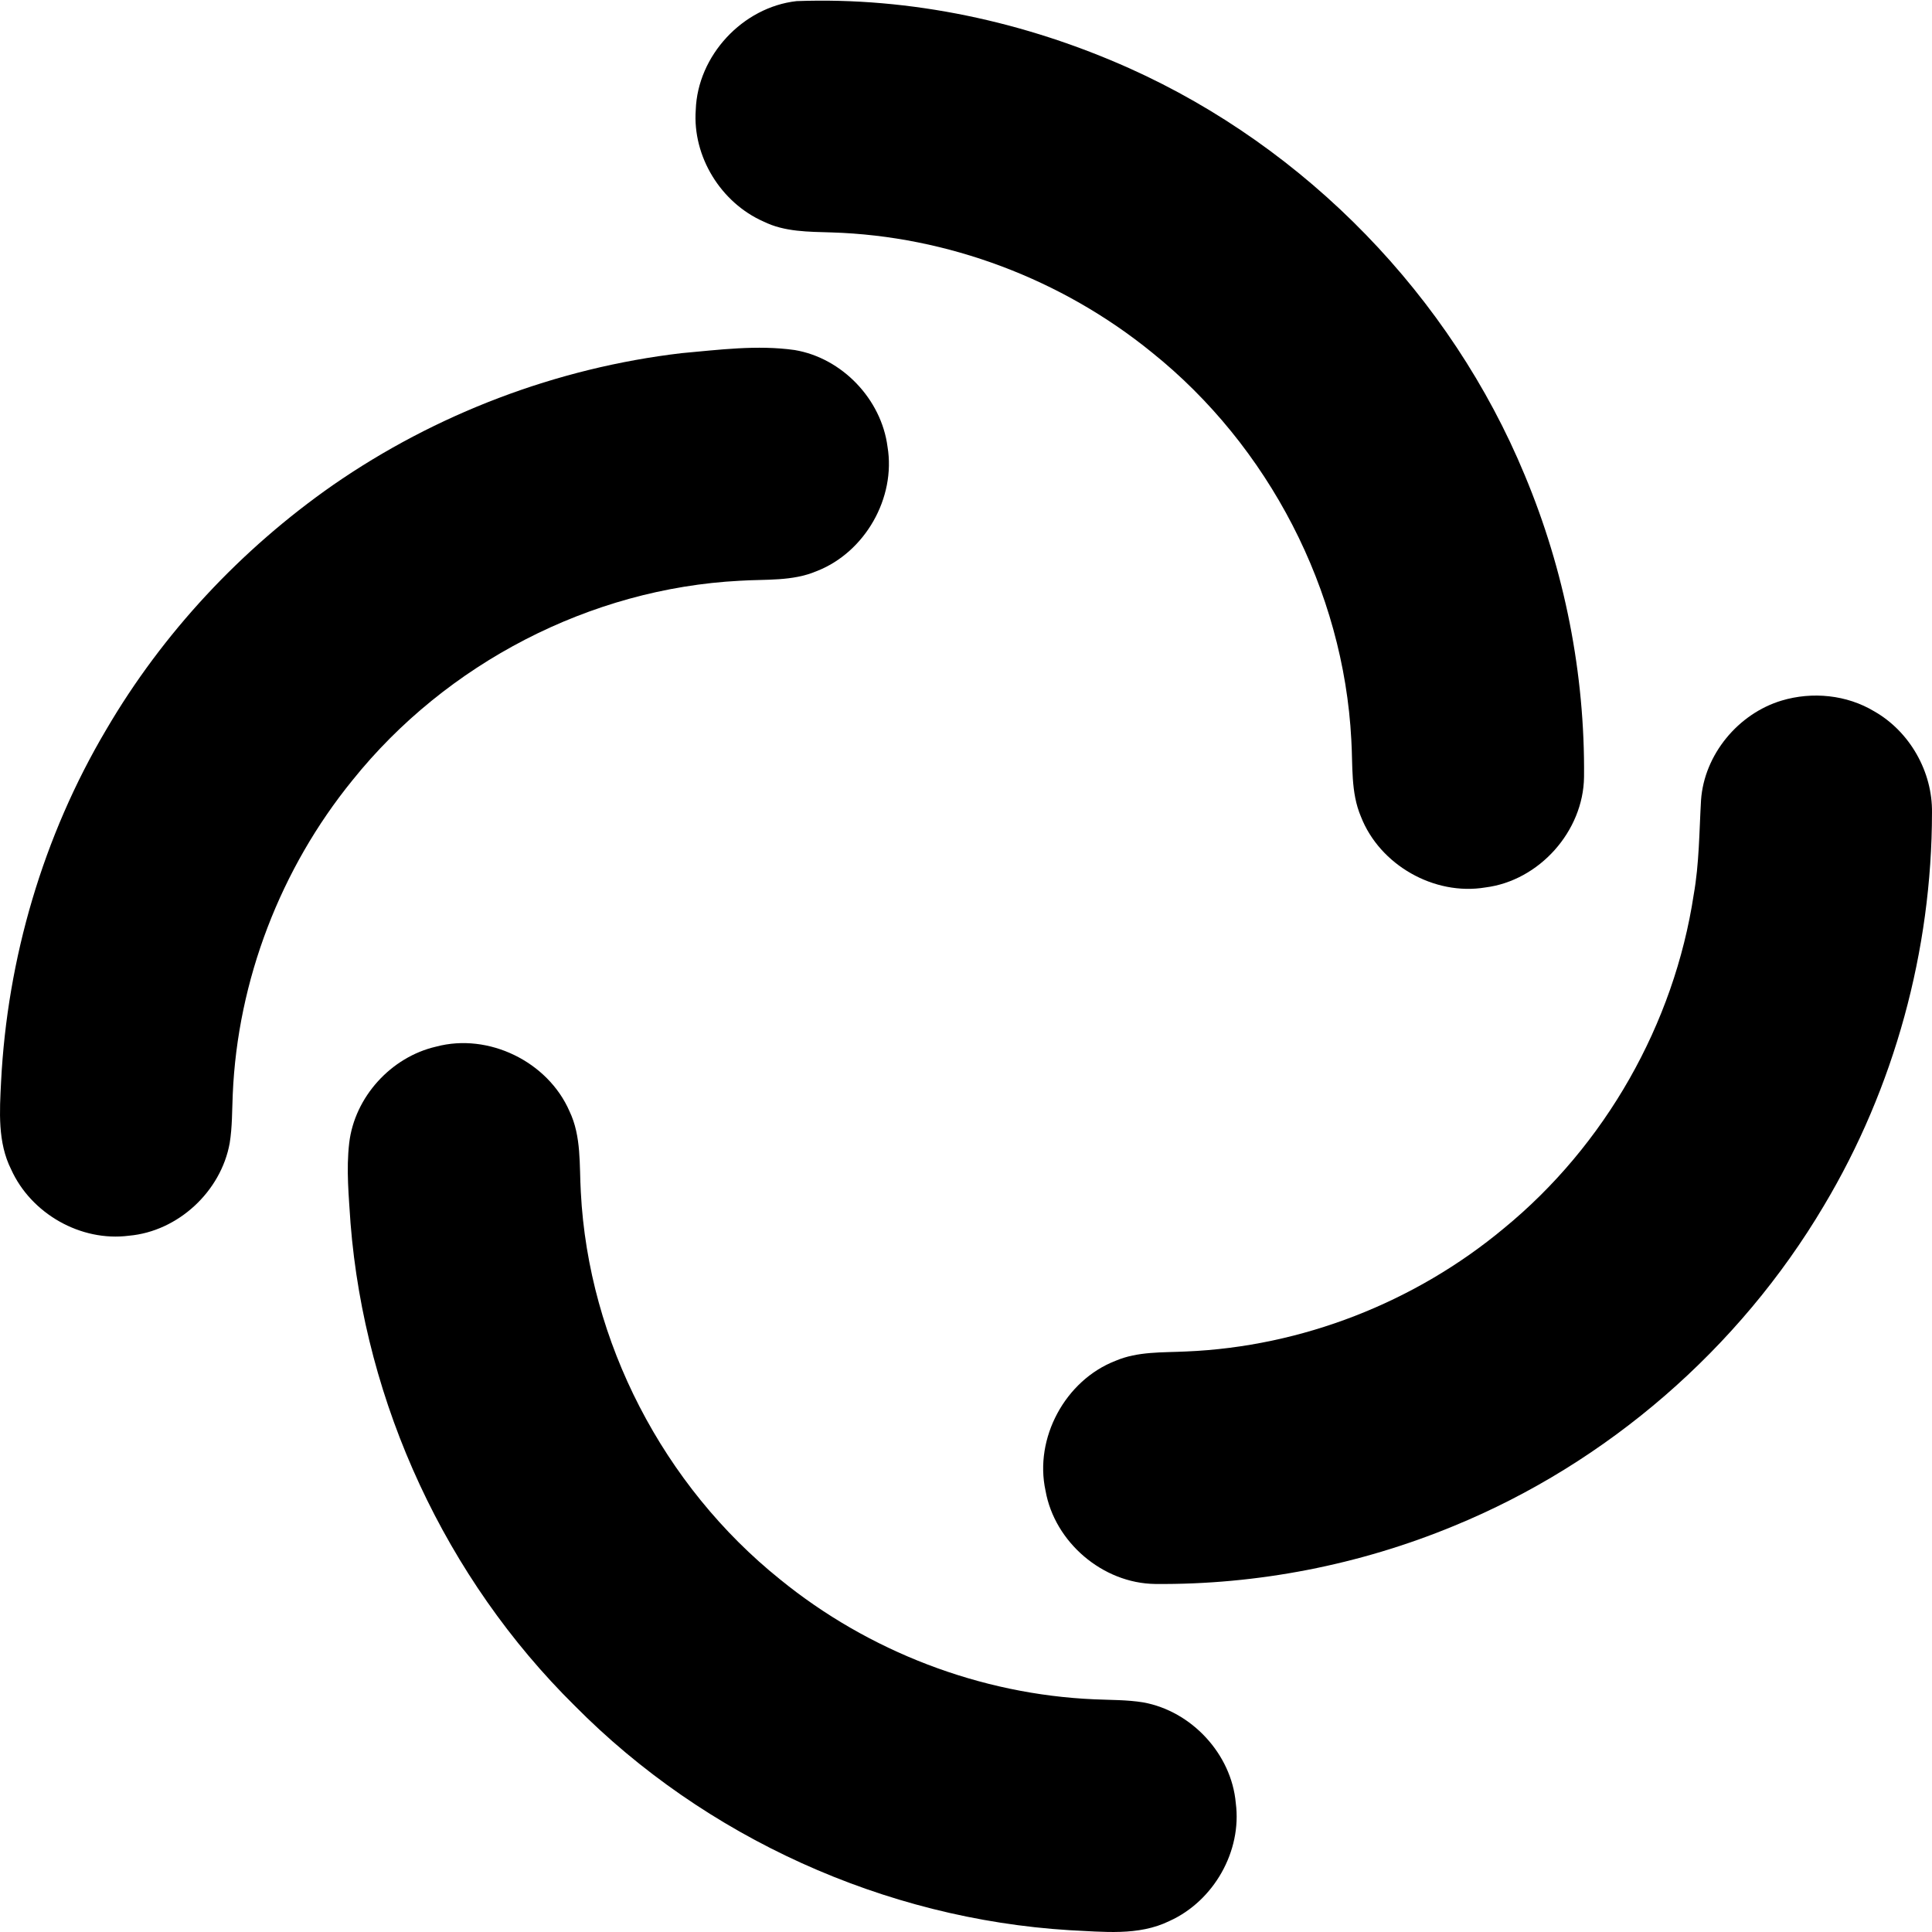 <?xml version="1.0" encoding="UTF-8" standalone="no"?>
<!DOCTYPE svg PUBLIC "-//W3C//DTD SVG 1.1//EN" "http://www.w3.org/Graphics/SVG/1.1/DTD/svg11.dtd">
<svg width="100%" height="100%" viewBox="0 0 1000 1000" version="1.1" xmlns="http://www.w3.org/2000/svg" xmlns:xlink="http://www.w3.org/1999/xlink" xml:space="preserve" xmlns:serif="http://www.serif.com/" style="fill-rule:evenodd;clip-rule:evenodd;stroke-linejoin:round;stroke-miterlimit:2;">
    <g id="_-ffffffff" serif:id="#ffffffff">
        <path d="M412.295,0.578C471.401,-1.637 530.854,11.273 584.738,35.415C676.181,76.516 750.885,153.341 789.234,246.017C809.832,295.25 820.4,348.755 819.894,402.133C819.577,430.23 796.669,455.859 768.825,459.34C742.31,463.77 714.118,447.664 704.404,422.668C699.057,410.107 700.259,396.216 699.437,382.895C695.418,305.47 656.627,230.861 596.224,182.419C549.617,144.513 490.543,122.143 430.457,120.307C418.529,119.928 406.062,120.086 395.146,114.644C373.124,104.898 358.379,81.009 360.12,56.899C361.069,28.802 384.388,3.711 412.295,0.578Z" style="fill-rule:nonzero;"/>
        <path d="M352.716,182.798C372.143,181.058 391.887,178.432 411.346,181.185C435.836,185.298 456.181,206.592 459.377,231.209C463.807,257.724 447.702,285.916 422.674,295.63C410.112,300.977 396.222,299.743 382.933,300.597C305.507,304.584 230.961,343.376 182.519,403.747C145.246,449.531 122.971,507.371 120.471,566.413C120.092,574.829 120.25,583.309 118.889,591.662C114.396,616.659 92.184,637.352 66.777,639.598C41.812,642.857 16.088,628.176 5.773,605.299C-1.283,591.282 -0.207,575.177 0.552,559.99C3.78,496.043 22.321,432.793 54.975,377.675C84.242,327.619 124.743,284.334 172.236,251.143C225.646,214.123 288.168,190.392 352.716,182.798Z" style="fill-rule:nonzero;"/>
        <path d="M922.189,362.614C938.009,357.867 955.855,359.608 970.093,368.182C988.508,378.656 1000.31,399.475 999.994,420.675C999.931,491.867 980.566,563.027 943.989,624.157C900.198,698.039 832.012,757.239 752.499,789.829C703.677,810.016 650.741,820.331 597.901,819.856C570.816,819.54 545.883,798.277 541.169,771.604C535.22,744.361 551.389,714.429 577.366,704.367C588.883,699.431 601.635,700.127 613.88,699.526C673.776,697.058 732.407,674.118 778.412,635.77C830.81,592.833 866.501,530.057 876.658,463.105C879.537,446.905 879.505,430.452 880.454,414.125C882.1,390.553 899.724,369.353 922.189,362.614Z" style="fill-rule:nonzero;"/>
        <path d="M225.741,541.733C252.857,534.487 283.549,549.485 294.749,575.146C301.014,588.213 299.812,603.021 300.635,617.07C304.621,694.527 343.413,769.041 403.784,817.515C449.568,854.788 507.408,877.032 566.418,879.563C574.835,879.943 583.346,879.784 591.699,881.145C616.696,885.638 637.389,907.85 639.635,933.226C642.926,958.191 628.213,983.946 605.337,994.293C589.263,1002.2 570.88,999.83 553.635,999.071C457.89,993.185 364.929,951.103 297.471,882.885C230.74,817.009 188.879,726.706 181.443,633.238C180.557,619.411 179.134,605.458 180.747,591.631C183.532,567.837 202.421,547.08 225.741,541.733Z" style="fill-rule:nonzero;"/>
    </g>
</svg>
